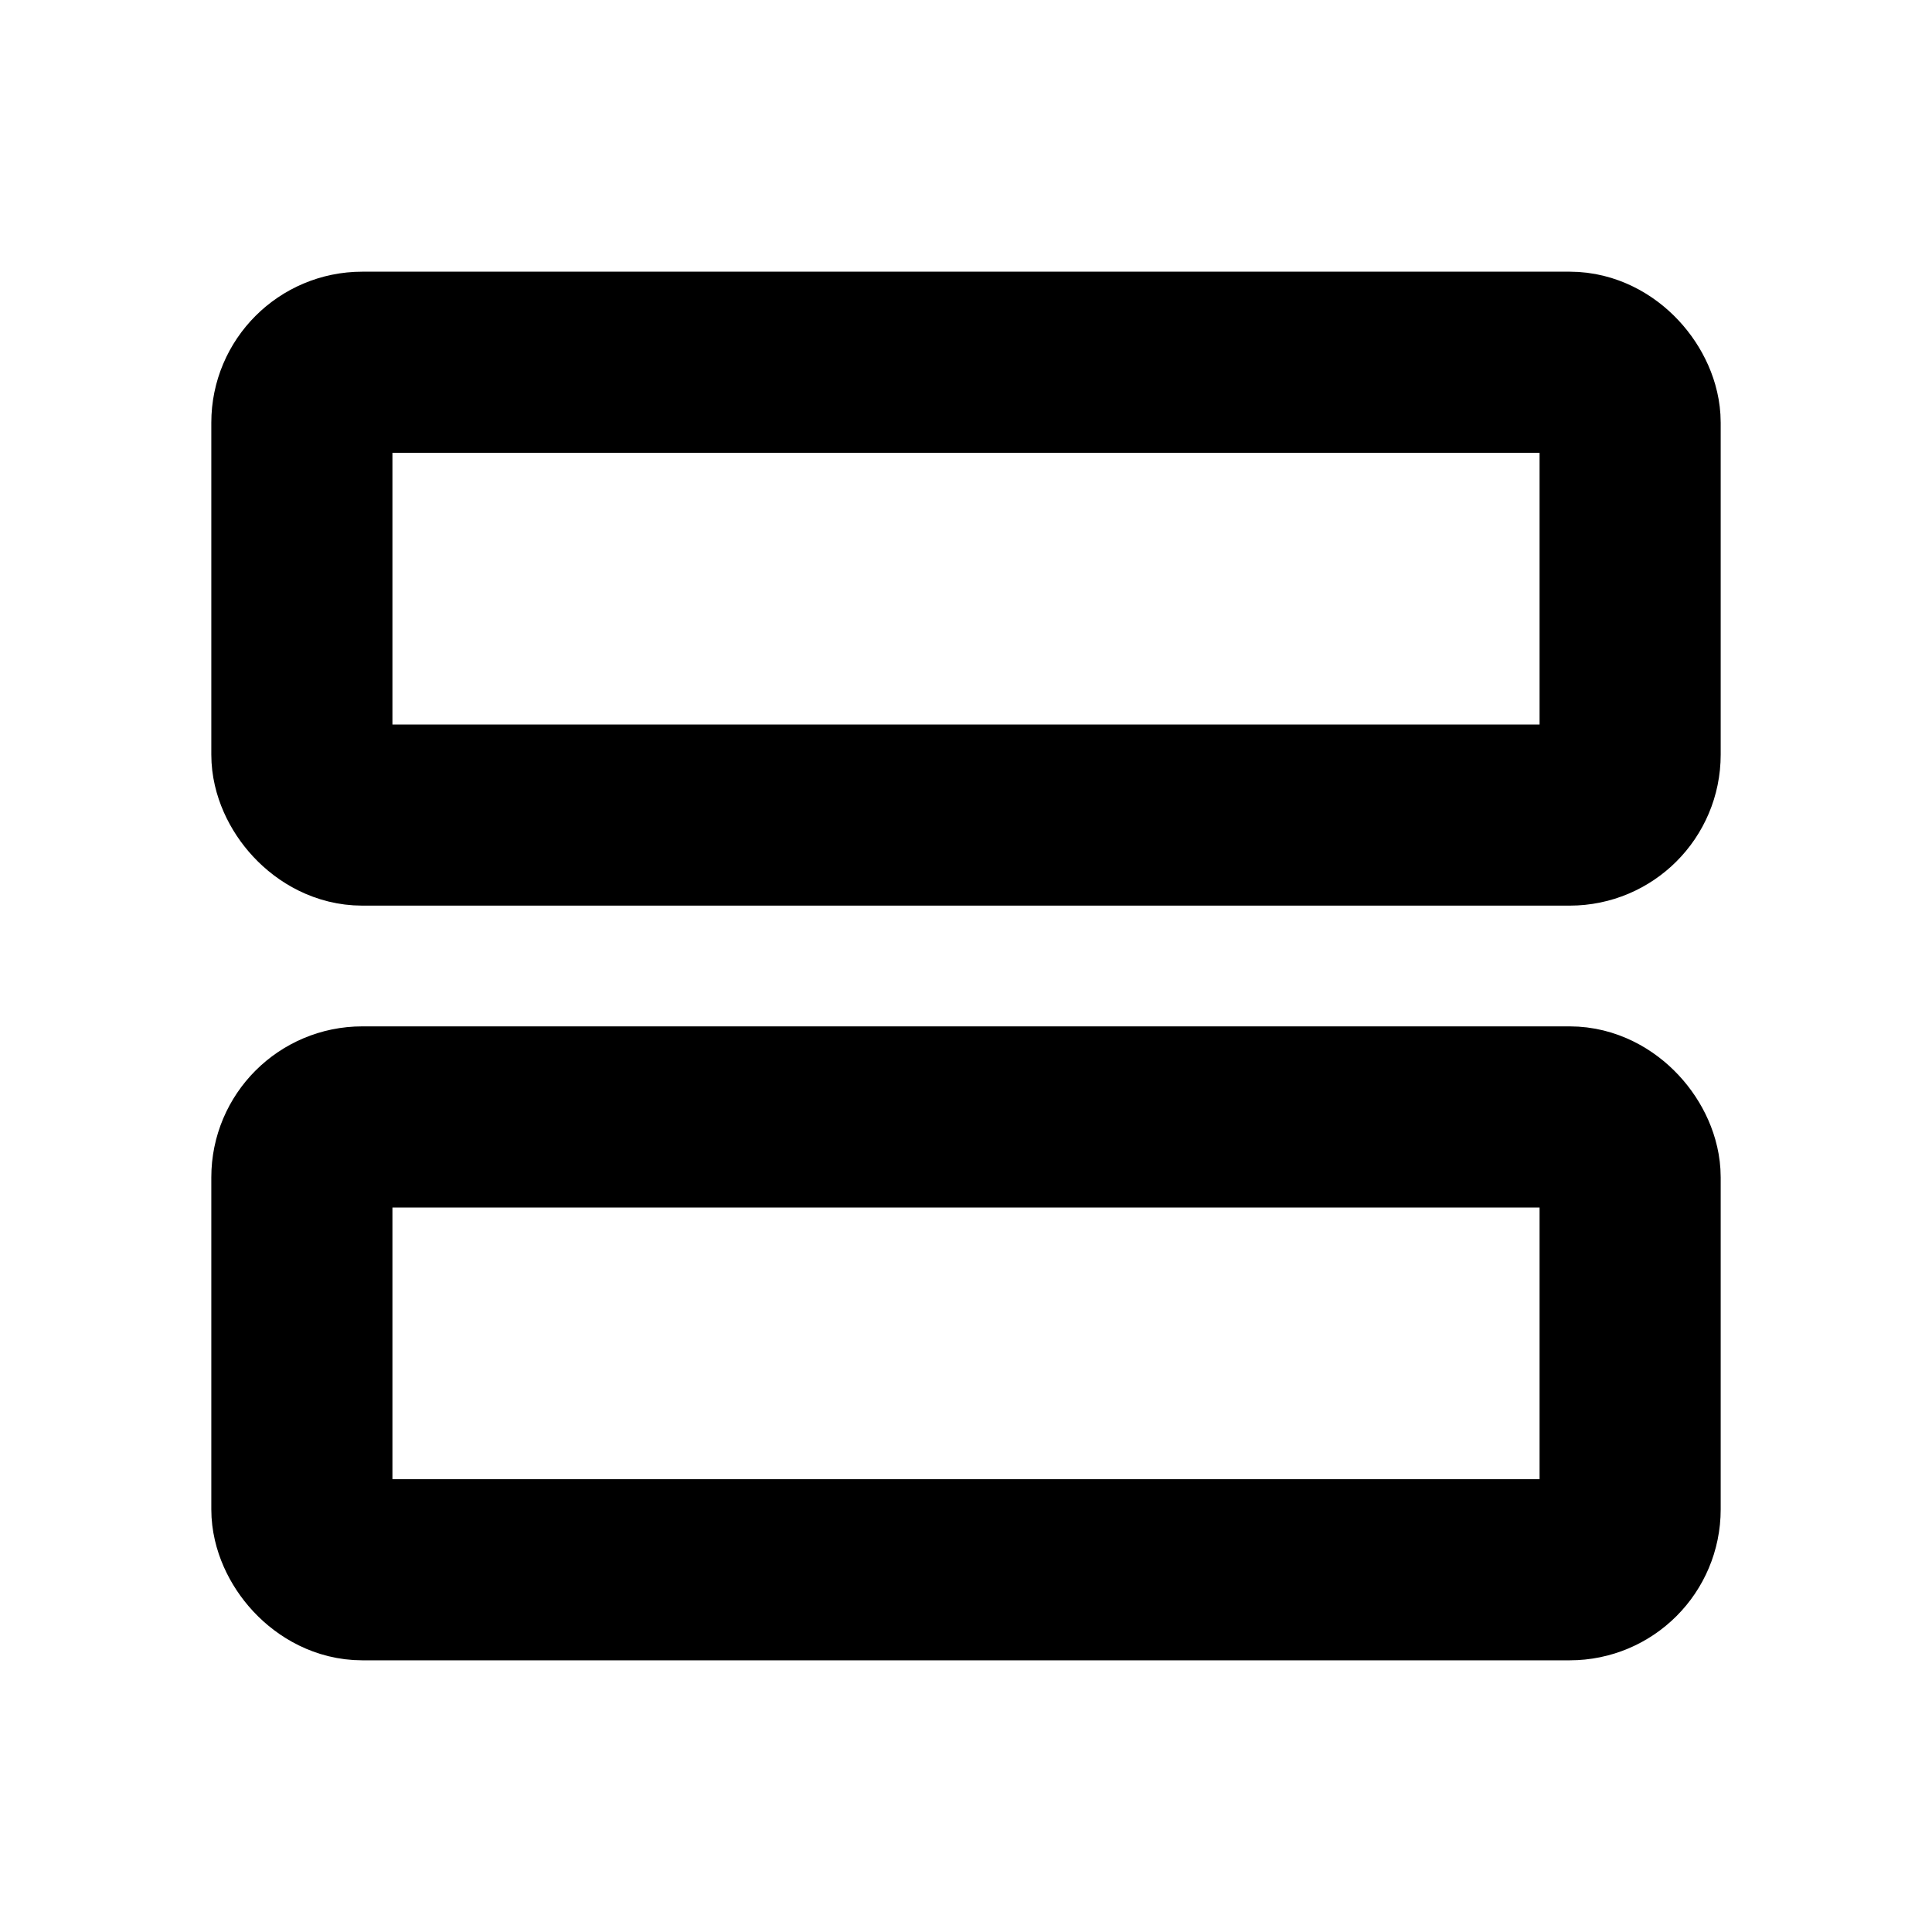 <svg id="Raw" xmlns="http://www.w3.org/2000/svg" viewBox="0 0 256 256">
  <rect width="256" height="256" fill="none"/>
  <rect x="40" y="148" width="176" height="60" rx="8" stroke-width="24" stroke="#000" stroke-linecap="round" stroke-linejoin="round" fill="none"/>
  <rect x="40" y="48" width="176" height="60" rx="8" stroke-width="24" stroke="#000" stroke-linecap="round" stroke-linejoin="round" fill="none"/>
</svg>
